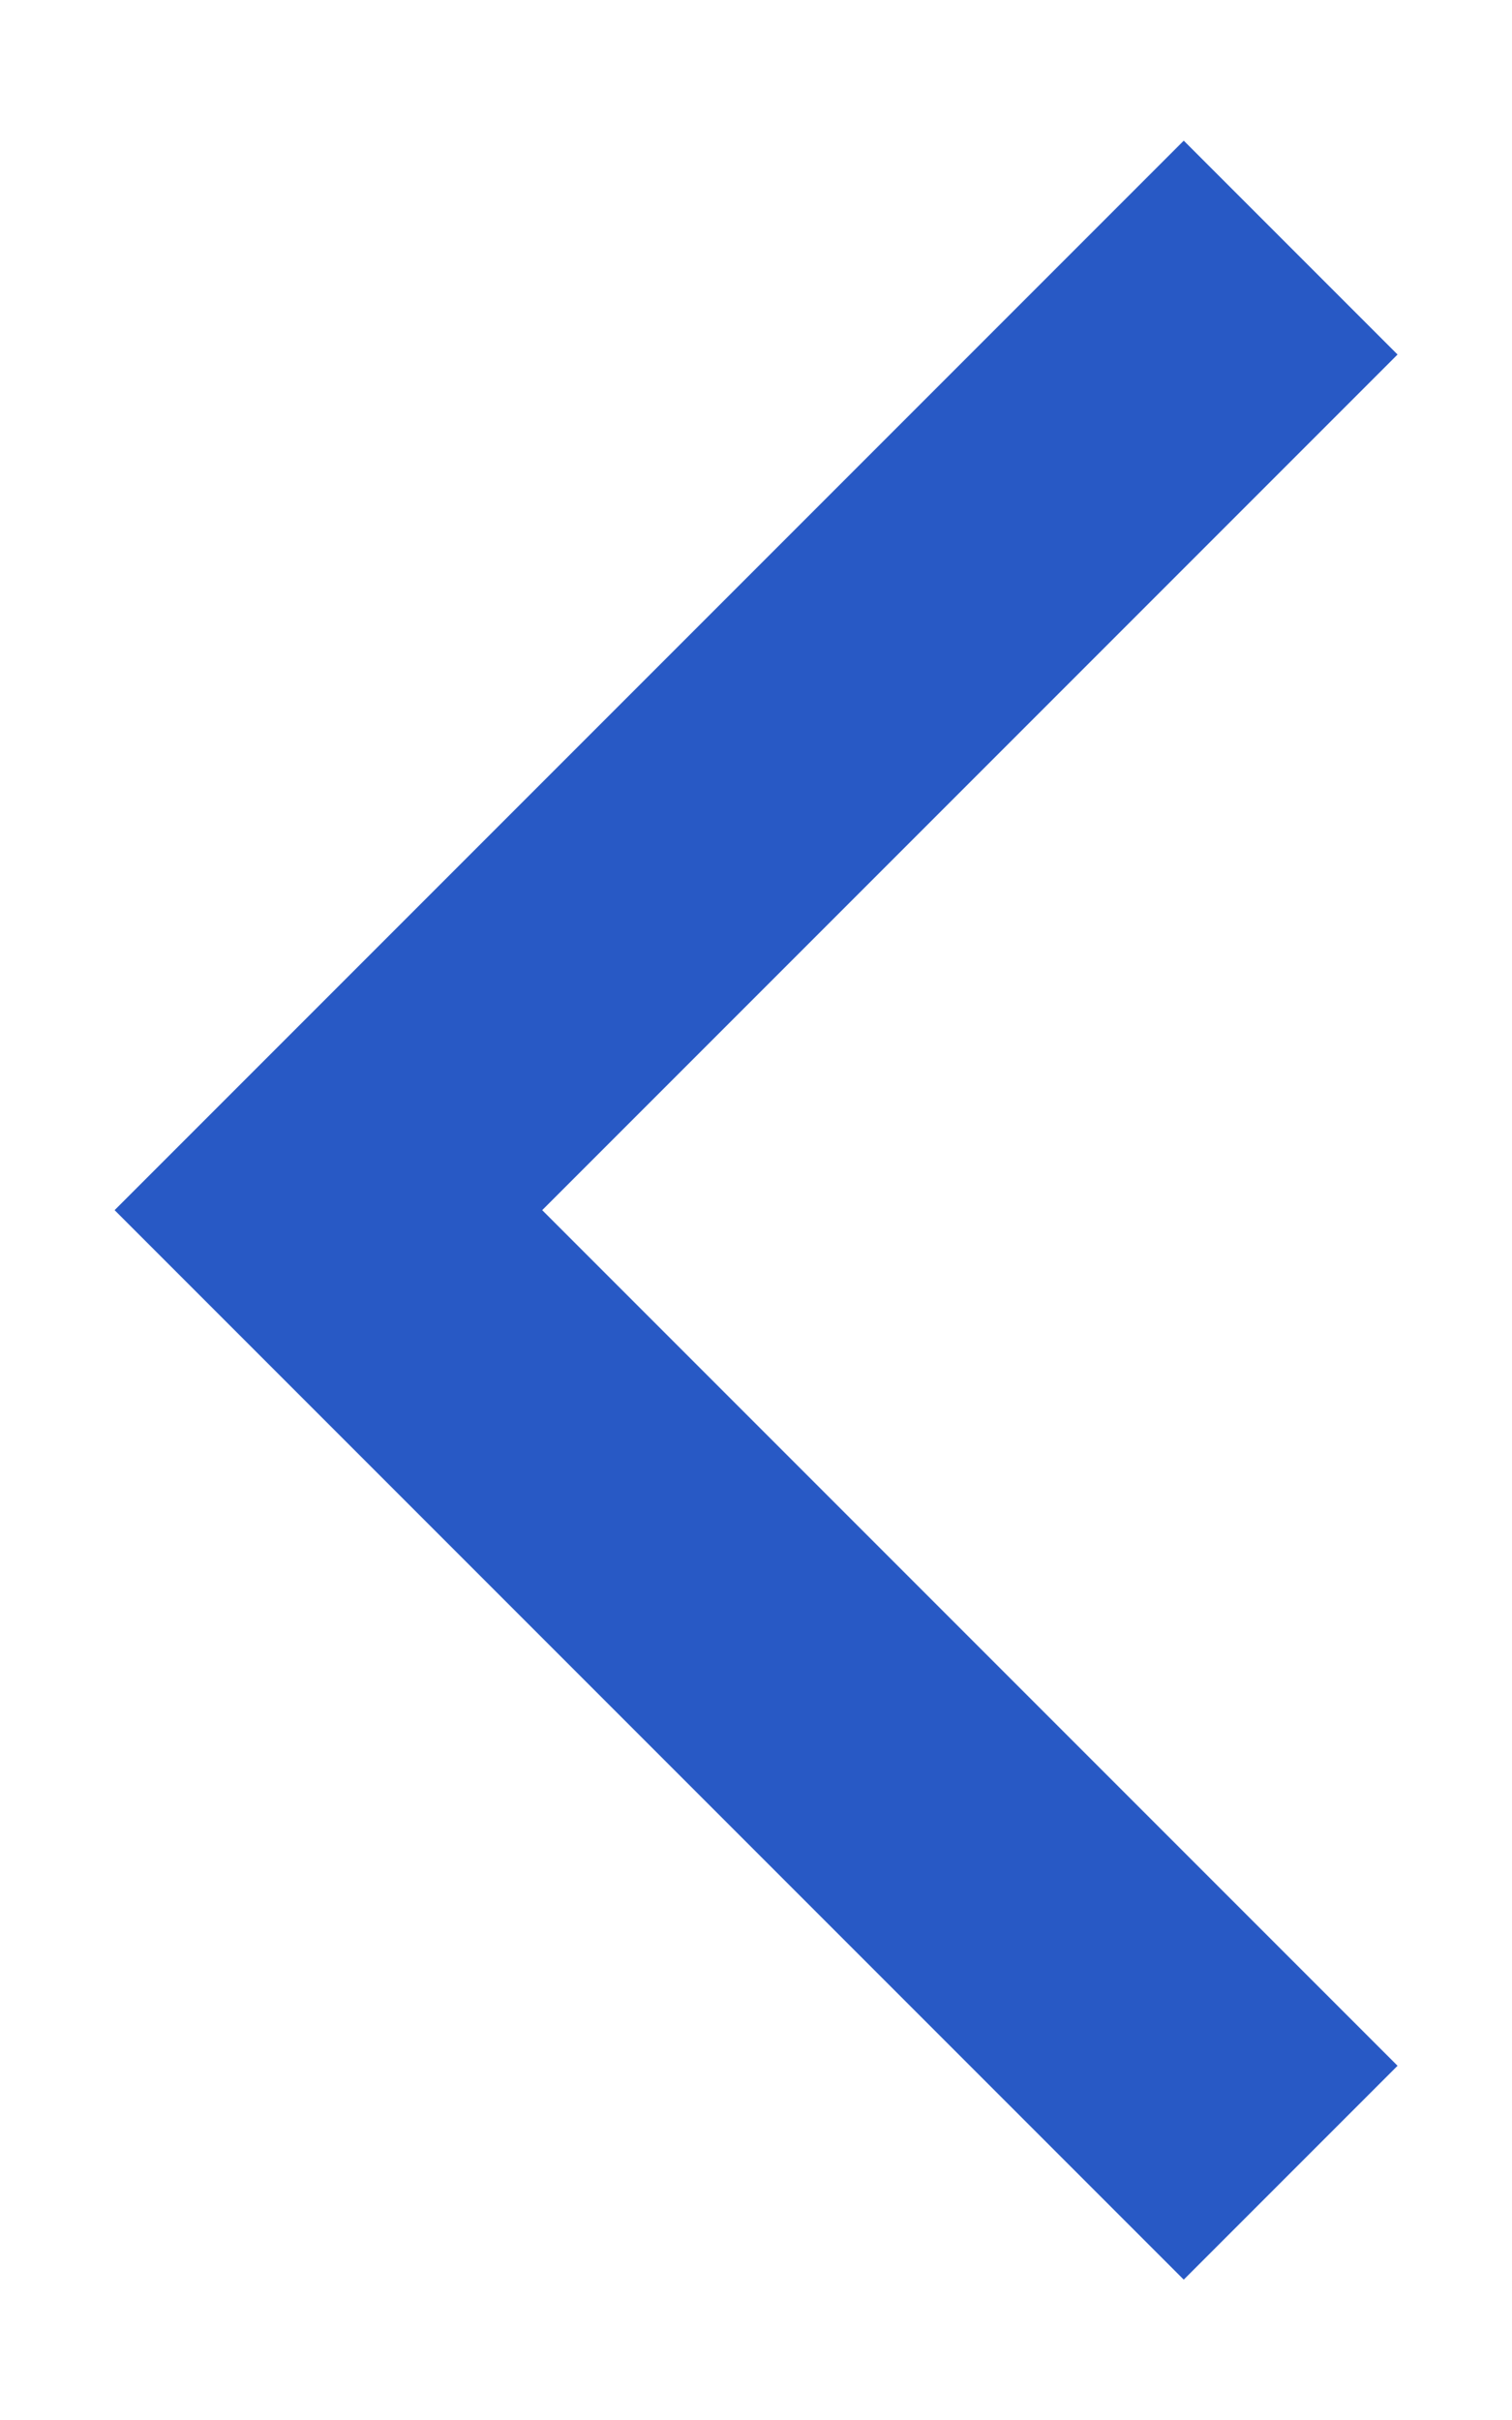 <svg width="10" height="16" viewBox="0 0 10 16" fill="none" xmlns="http://www.w3.org/2000/svg">
<path d="M9.243 13.658L7.829 15.072L0.758 8.001L7.829 0.93L9.243 2.344L3.586 8.001L9.243 13.658Z" fill="#2859C5"/>
</svg>
